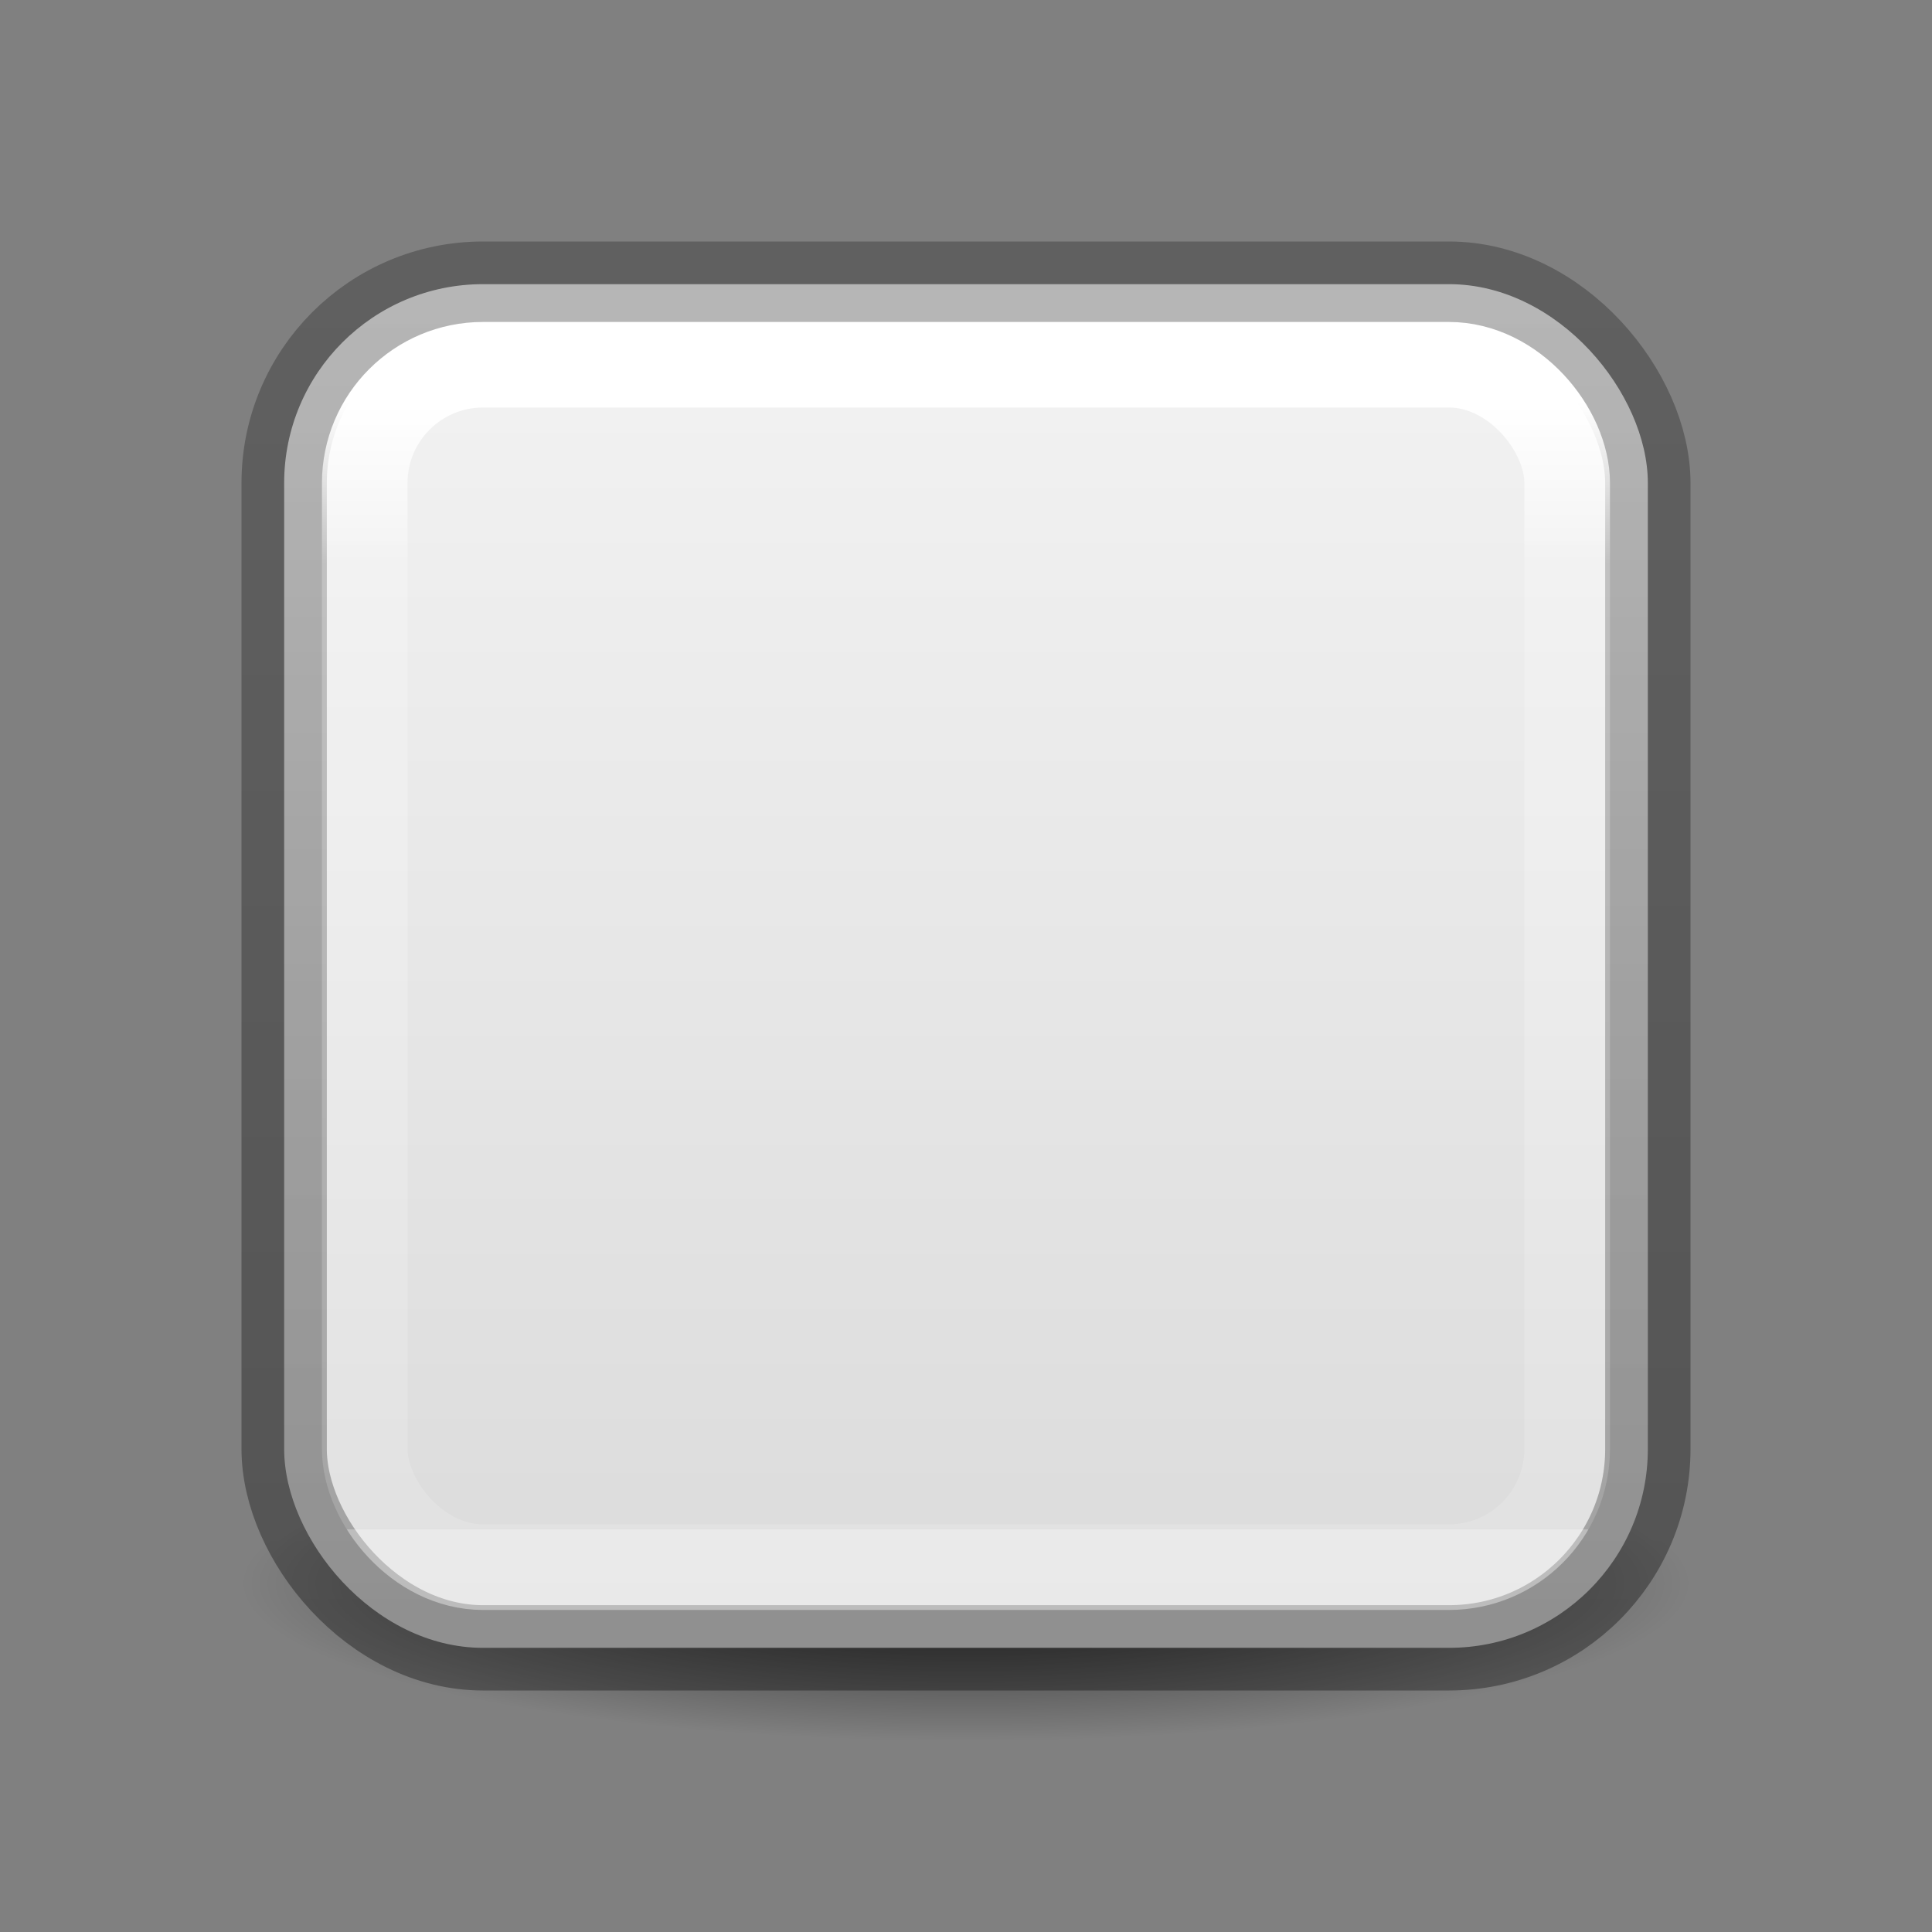 <svg height="24" width="24" xmlns="http://www.w3.org/2000/svg" xmlns:xlink="http://www.w3.org/1999/xlink"><rect width="100%" height="100%" fill="#808080" stroke="none"/><linearGradient id="a" gradientUnits="userSpaceOnUse" x1="12" x2="12" y1="3" y2="17"><stop offset="0" stop-color="#fff"/><stop offset=".143" stop-color="#fff" stop-opacity=".235"/><stop offset="1" stop-color="#fff" stop-opacity=".157"/><stop offset="1" stop-color="#fff" stop-opacity=".392"/></linearGradient><linearGradient id="b" gradientUnits="userSpaceOnUse" x1="12" x2="12" y1="18" y2="1"><stop offset="0" stop-opacity=".34"/><stop offset="1" stop-opacity=".247"/></linearGradient><linearGradient id="c" gradientUnits="userSpaceOnUse" x1="17" x2="17" y1="1" y2="18"><stop offset="0" stop-color="#f4f4f4"/><stop offset="1" stop-color="#dbdbdb"/></linearGradient><radialGradient id="d" cx="2.25" cy="16" gradientTransform="matrix(.533 0 0 .116 10.8 15.813)" gradientUnits="userSpaceOnUse" r="16.875"><stop offset="0"/><stop offset="1" stop-opacity="0"/></radialGradient><g transform="translate(0 2)"><ellipse cx="12" cy="17.675" display="block" fill="url(#d)" fill-rule="evenodd" opacity=".711" rx="9" ry="1.963"/><rect fill="url(#c)" height="16.94" rx="2.47" stroke="url(#b)" stroke-linecap="round" stroke-linejoin="round" stroke-width="1.06" width="16.94" x="3.53" y="1.53"/><rect fill="none" height="14.937" rx="1.469" stroke="url(#a)" stroke-width="1.063" width="14.937" x="4.531" y="2.531"/></g></svg>